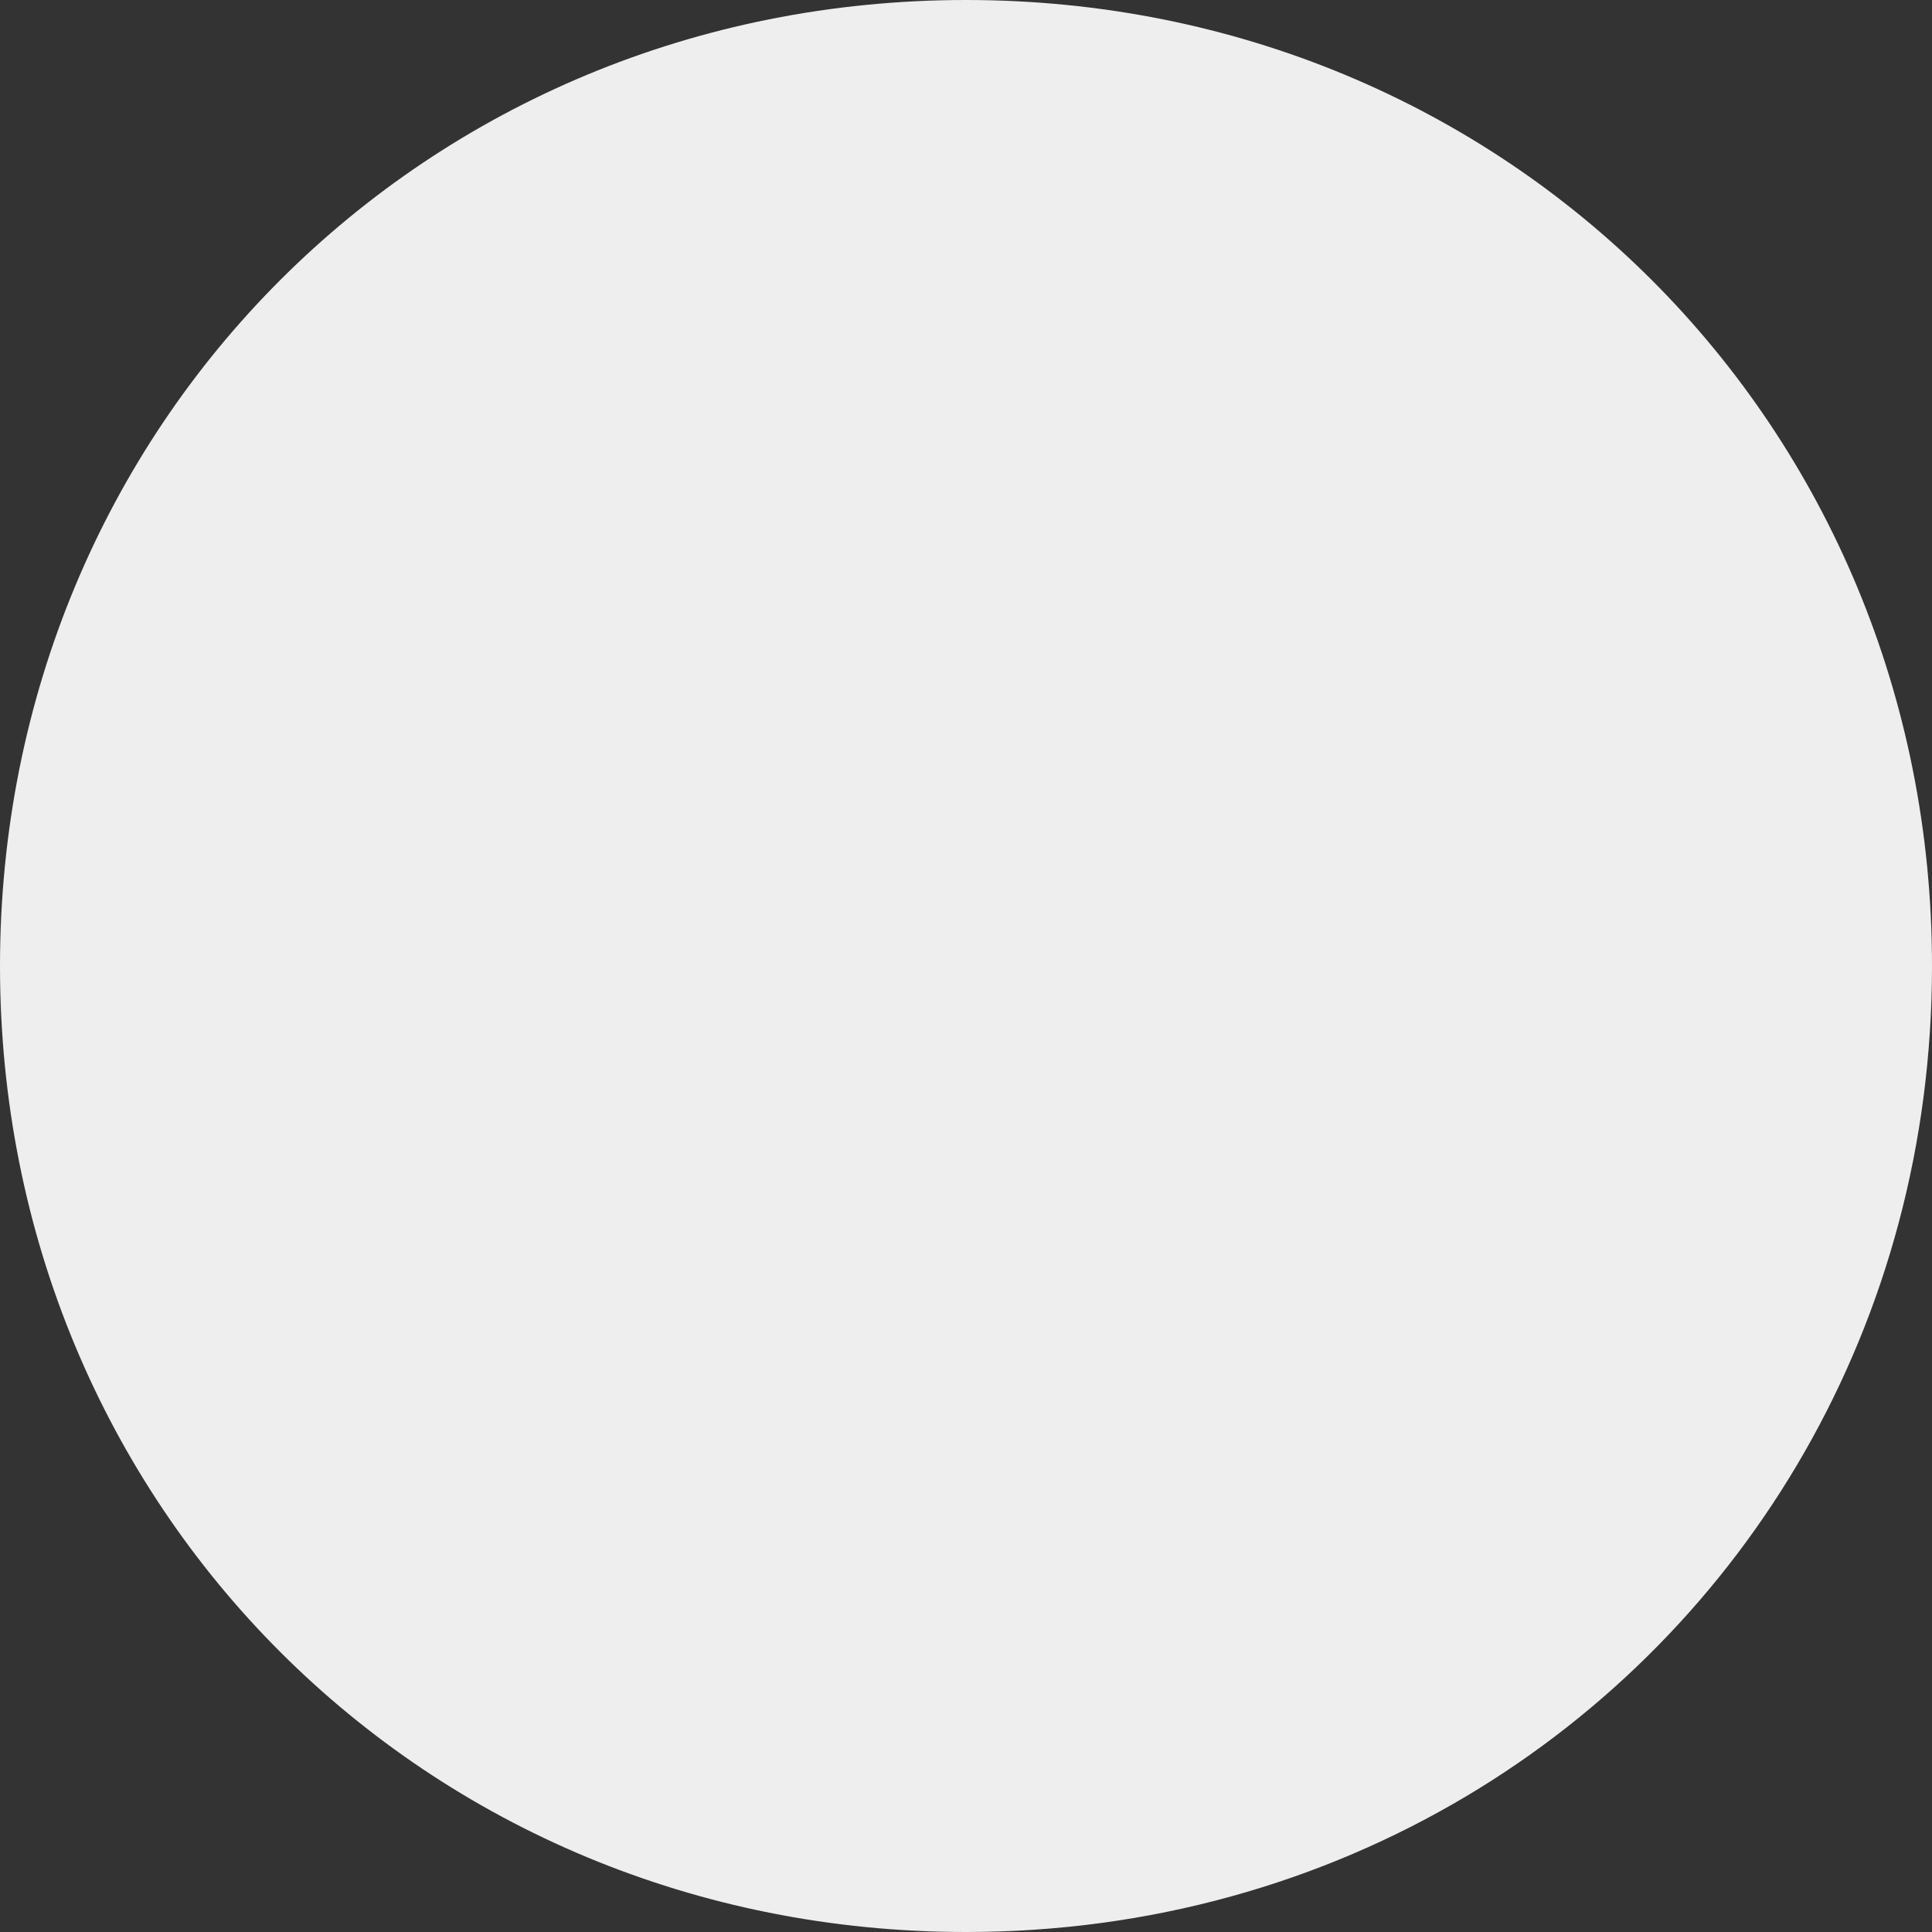 ﻿<?xml version="1.0" encoding="utf-8"?>
<svg version="1.1" xmlns:xlink="http://www.w3.org/1999/xlink" width="33px" height="33px" xmlns="http://www.w3.org/2000/svg">
  <rect width="100%" height="100%" fill="#333333" stroke="none"/>
  <g transform="matrix(1 0 0 1 -1246 -122 )">
    <path d="M 0 16.5  C 0 7.26  7.26 0  16.5 0  C 25.74 0  33 7.26  33 16.5  C 33 22.59  29.846 27.82  25.05 30.678  C 22.569 32.156  19.65 33  16.5 33  C 7.26 33  0 25.74  0 16.5  Z " fill-rule="nonzero" fill="#eeeeee" stroke="none" transform="matrix(1 0 0 1 1246 122 )" />
  </g>
</svg>